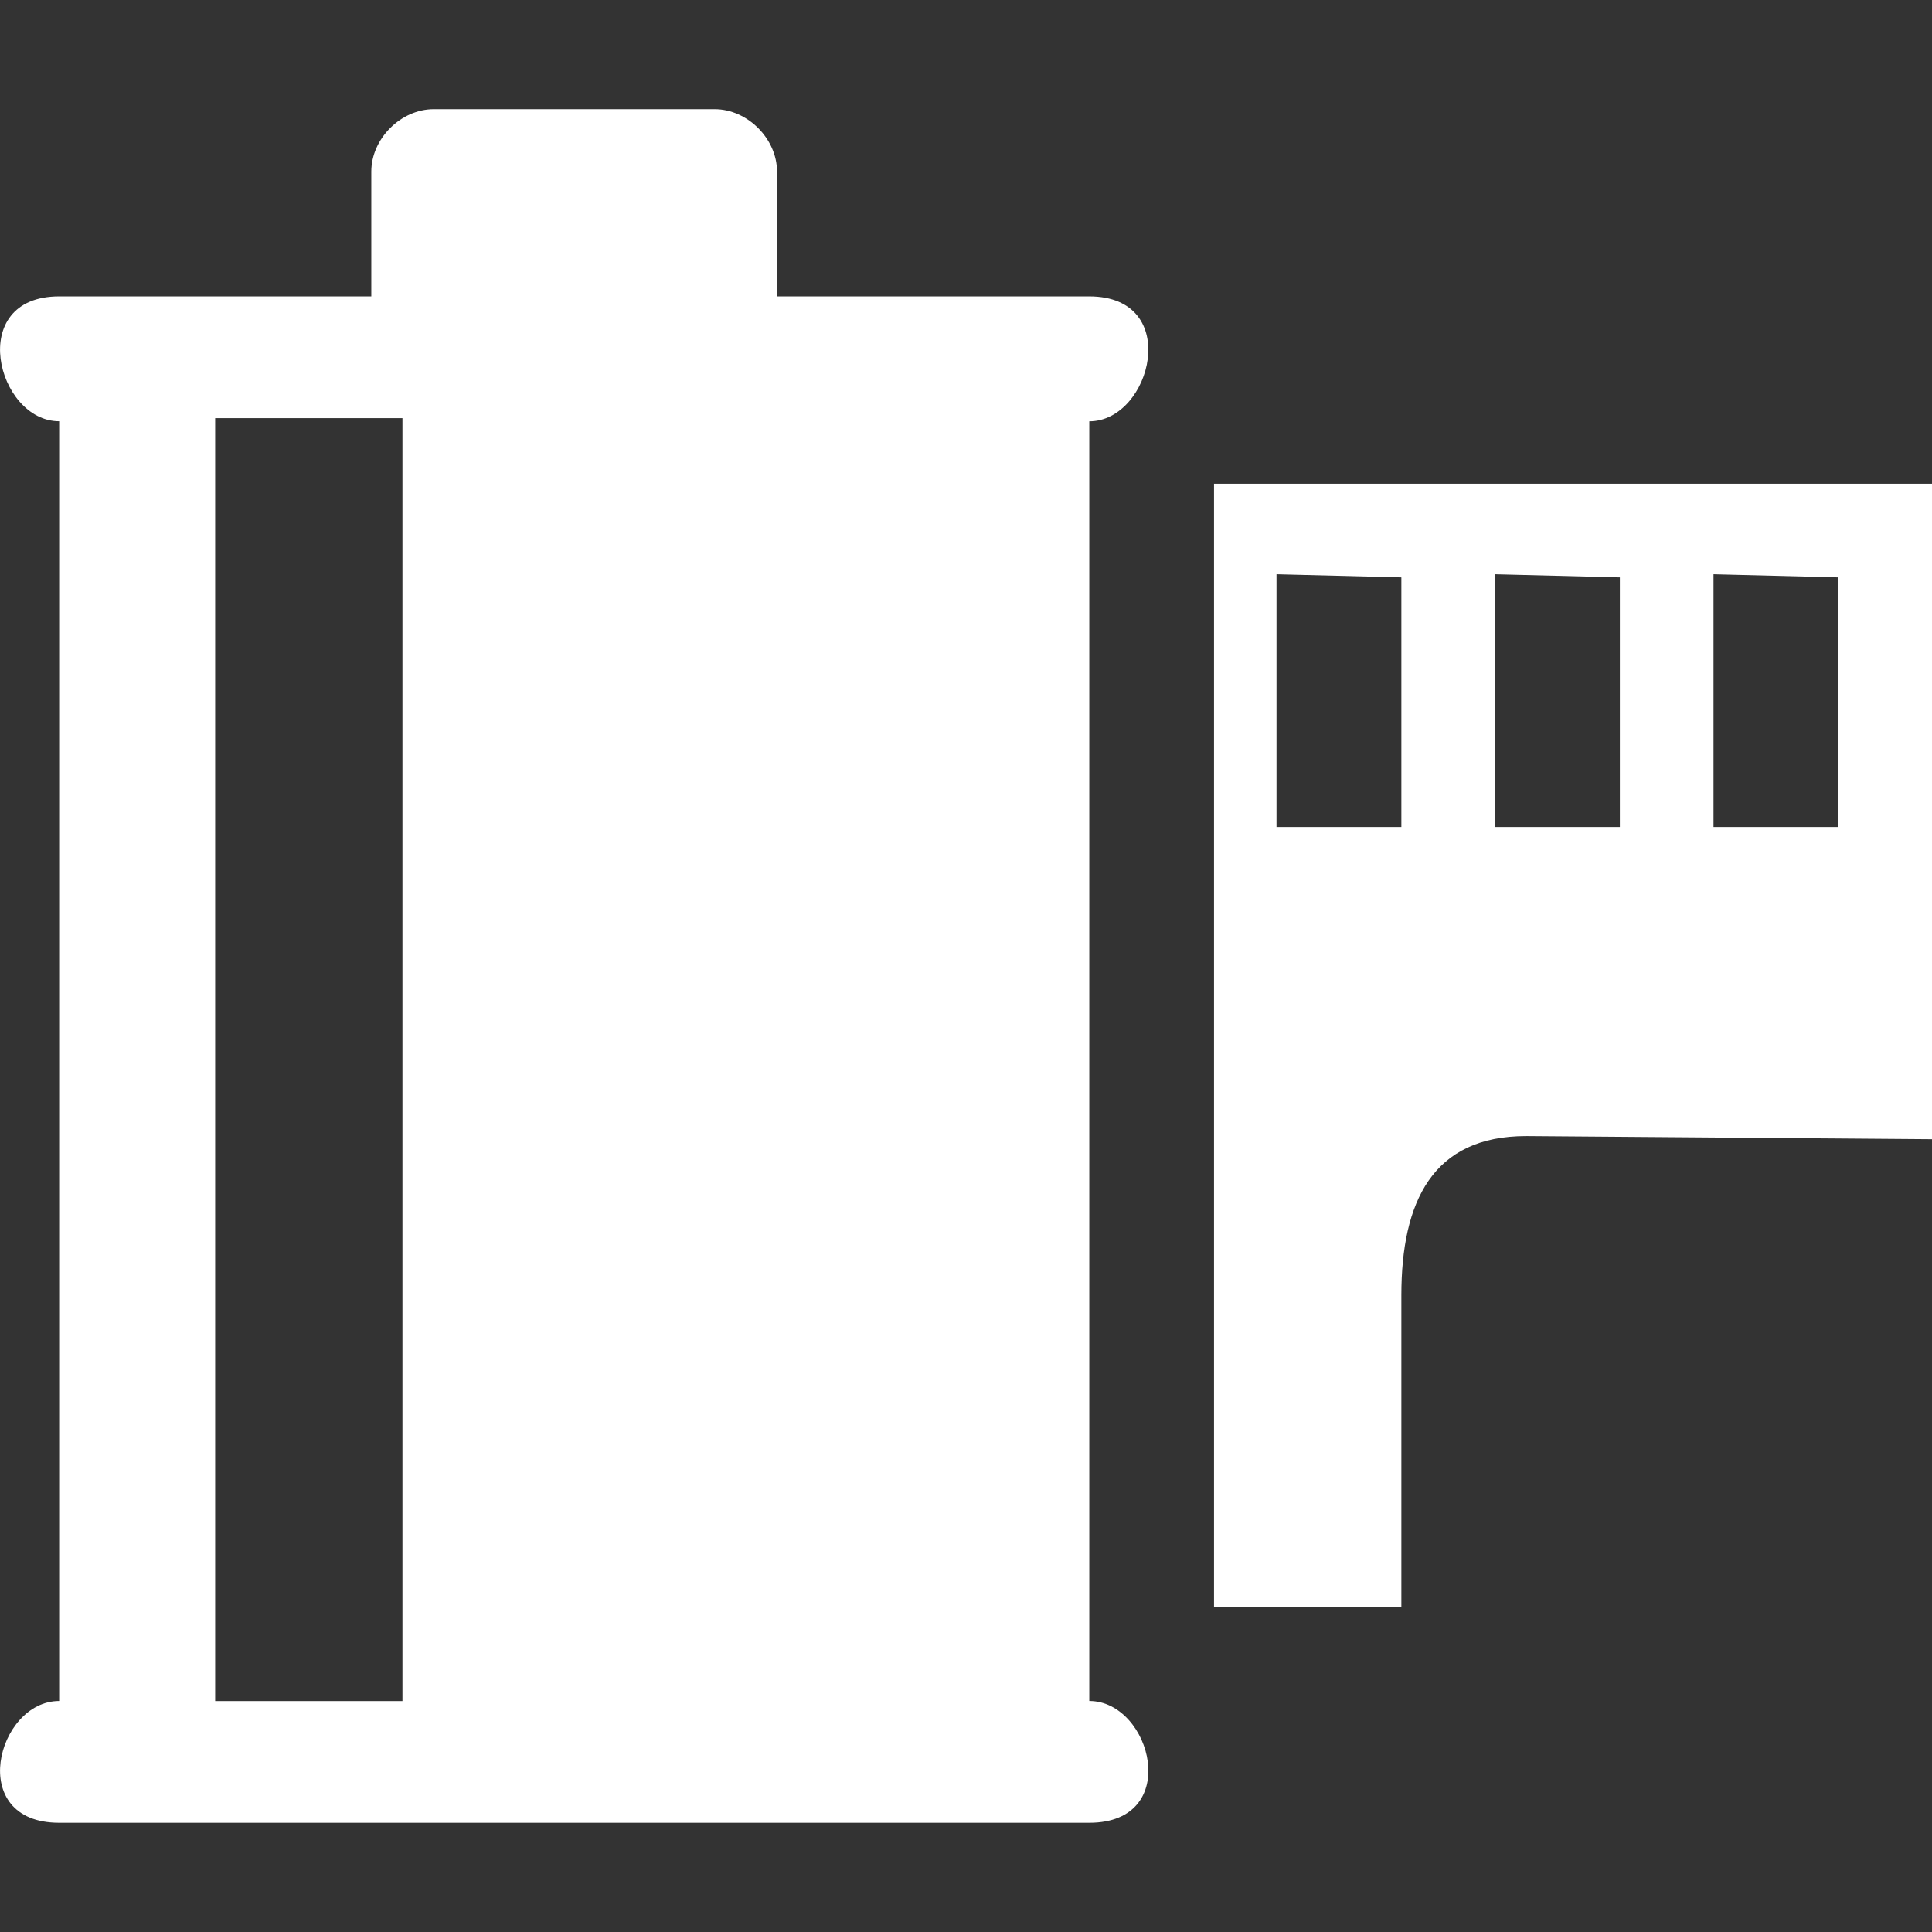 <?xml version="1.0" encoding="iso-8859-1"?>
<!-- Generator: Adobe Illustrator 14.0.0, SVG Export Plug-In . SVG Version: 6.00 Build 43363)  -->
<!DOCTYPE svg PUBLIC "-//W3C//DTD SVG 1.1//EN" "http://www.w3.org/Graphics/SVG/1.1/DTD/svg11.dtd">
<svg version="1.1" id="icon-m-toolbar-camera-roll-layer"
	 xmlns="http://www.w3.org/2000/svg" xmlns:xlink="http://www.w3.org/1999/xlink" x="0px" y="0px" width="32px" height="32px"
	 viewBox="0 0 32 32" style="enable-background:new 0 0 32 32;" xml:space="preserve">
<rect x="0" y="0" width="32" height="32" fill="#333333" stroke="none"/>
<g id="icon-m-toolbar-camera-roll">
	<rect style="fill:none;" width="32" height="32"/>
	<g>
		<path style="fill:#FFFFFF;" d="M18.041,4.909H12.87V2.842c0-0.545-0.49-1.034-1.033-1.034H7.184c-0.545,0-1.034,0.489-1.034,1.034
			v2.067h-5.17c-1.552,0-1.034,2.068,0,2.068v21.197c-1.034,0-1.552,2.017,0,2.017h17.062c1.551,0,1.034-2.017,0-2.017V6.978
			C19.075,6.978,19.592,4.909,18.041,4.909z M6.666,28.175H3.564V6.926h3.102V28.175z"/>
		<path style="fill:#FFFFFF;" d="M20.108,8.012v18.612h3.103v-5.17c0-1.551,0.517-2.637,2.068-2.637L32,18.869V8.012H20.108z
			 M23.211,13.698h-2.068V9.511l2.068,0.052V13.698z M26.83,13.698h-2.068V9.511l2.068,0.052V13.698z M30.449,13.698h-2.068V9.511
			l2.068,0.052V13.698z"/>
	</g>
</g>
</svg>
